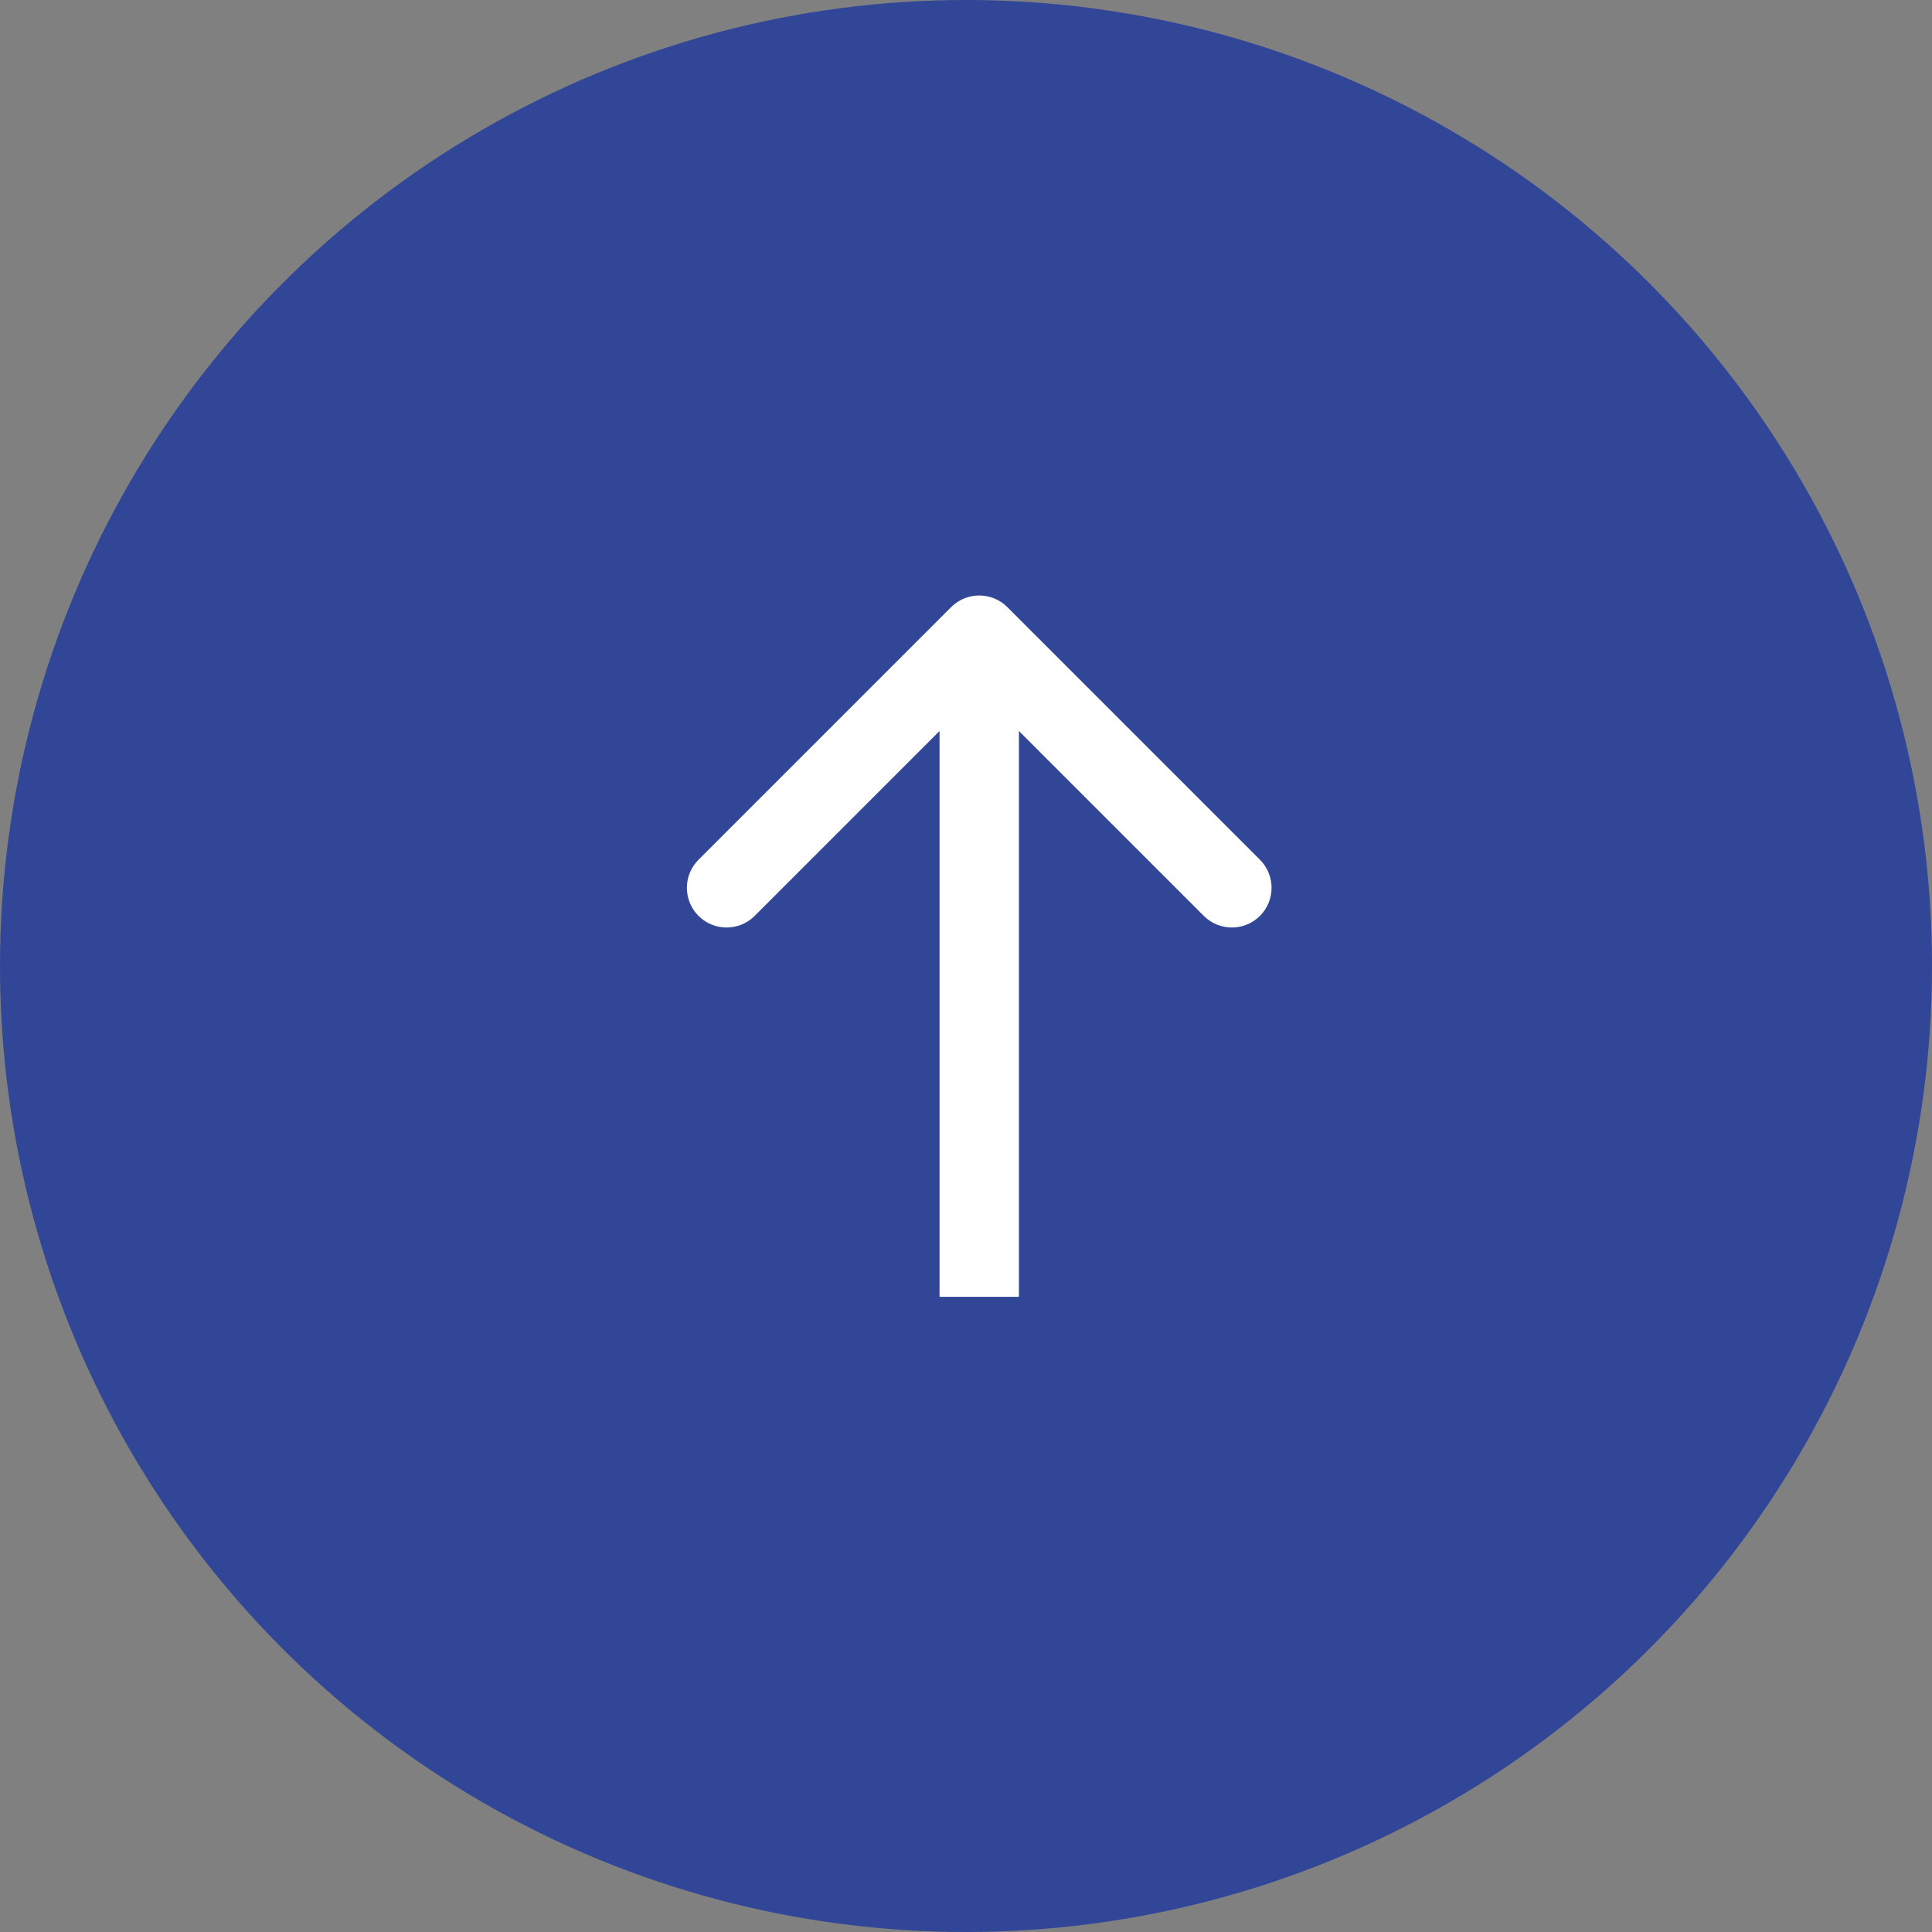 <svg width="73" height="73" viewBox="0 0 73 73" fill="none" xmlns="http://www.w3.org/2000/svg">
<rect x="0" y="0" width="73" height="73" fill="#808080" stroke="none"/>
<circle cx="36.5" cy="36.5" r="36.5" fill="#314697"/>
<path d="M38.061 22.939C37.475 22.354 36.525 22.354 35.939 22.939L26.393 32.485C25.808 33.071 25.808 34.021 26.393 34.607C26.979 35.192 27.929 35.192 28.515 34.607L37 26.121L45.485 34.607C46.071 35.192 47.021 35.192 47.607 34.607C48.192 34.021 48.192 33.071 47.607 32.485L38.061 22.939ZM38.5 49L38.5 24L35.5 24L35.5 49L38.5 49Z" fill="white"/>
</svg>
